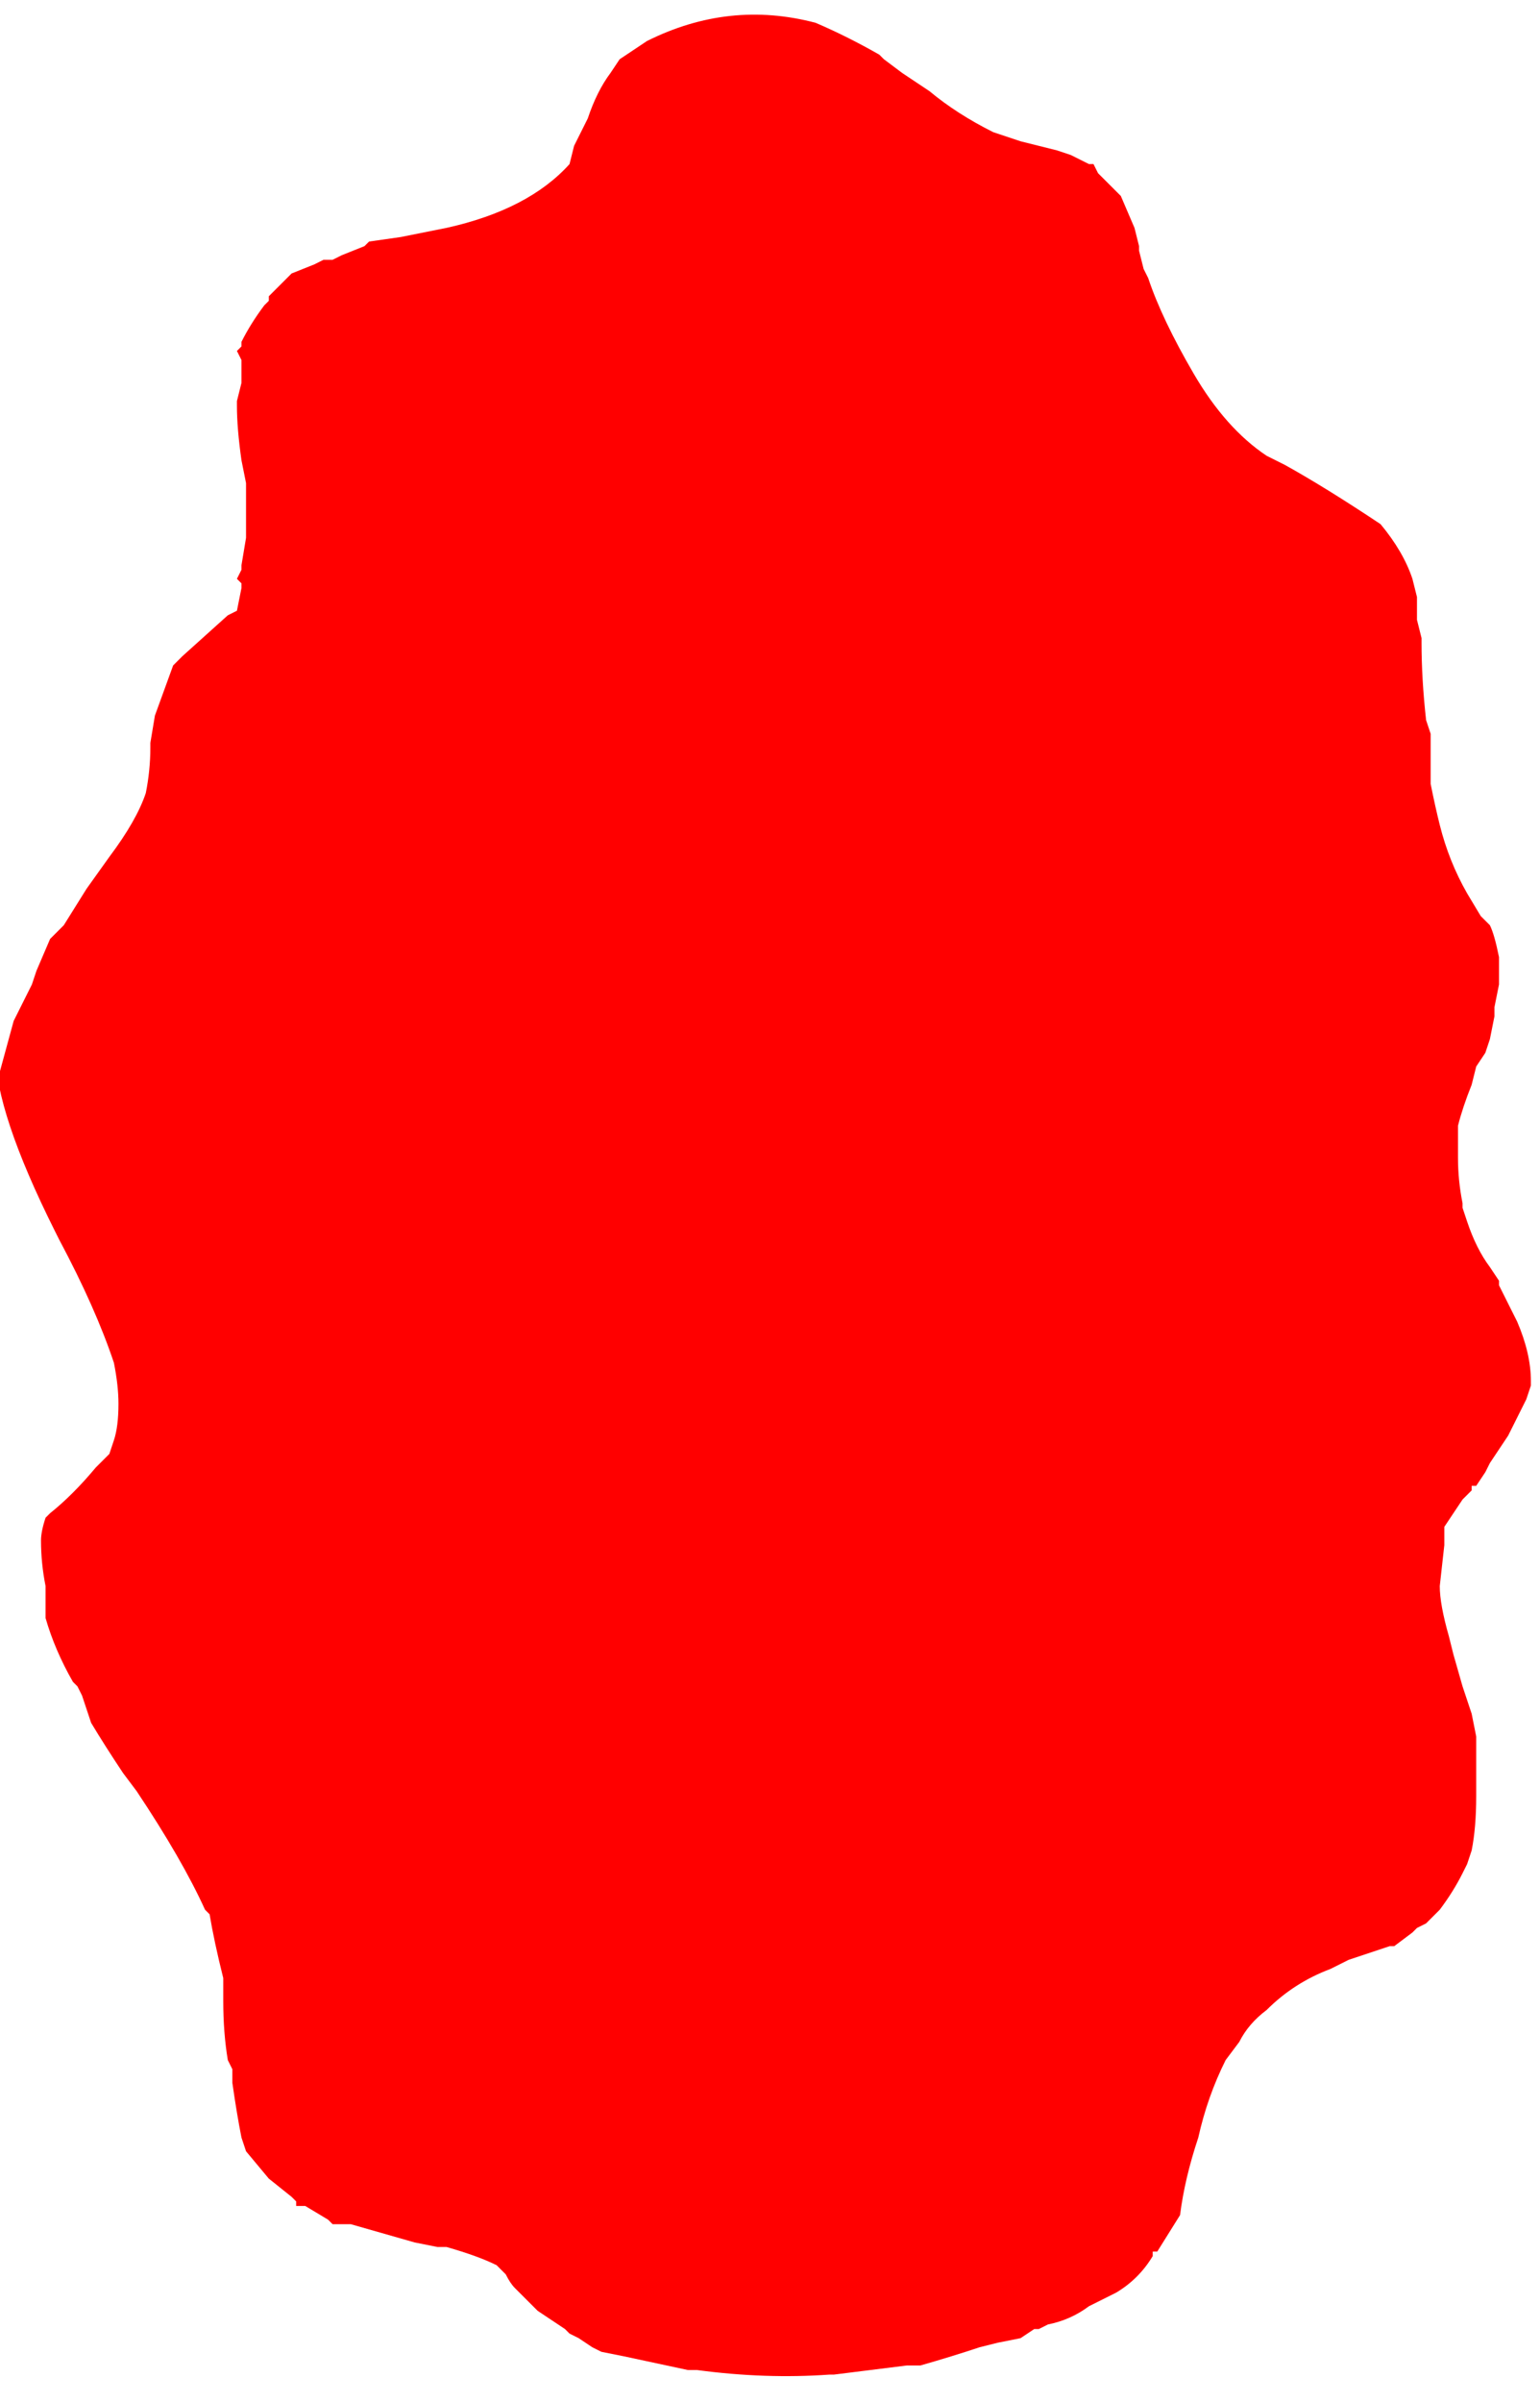 <?xml version="1.0" encoding="UTF-8" standalone="no"?>
<svg xmlns:ffdec="https://www.free-decompiler.com/flash" xmlns:xlink="http://www.w3.org/1999/xlink" ffdec:objectType="frame" height="184.45px" width="118.3px" xmlns="http://www.w3.org/2000/svg">
  <g transform="matrix(1.0, 0.0, 0.0, 1.0, 58.45, 93.1)">
    <use ffdec:characterId="389" height="26.25" transform="matrix(7.0, 0.0, 0.0, 7.0, -58.45, -93.1)" width="16.9" xlink:href="#morphshape0"/>
  </g>
  <defs>
    <g id="morphshape0" transform="matrix(1.0, 0.0, 0.0, 1.0, 8.35, 13.3)">
      <path d="M-8.4 -1.75 L-8.4 -1.75 Q-8.4 -1.1 -7.75 0.2 L-7.7 0.3 Q-7.3 1.05 -7.1 1.65 -7.05 1.9 -7.05 2.1 -7.05 2.35 -7.1 2.5 L-7.15 2.65 -7.3 2.8 Q-7.55 3.1 -7.8 3.3 L-7.85 3.35 Q-7.9 3.5 -7.9 3.6 -7.9 3.85 -7.85 4.1 L-7.85 4.25 -7.85 4.3 -7.85 4.45 Q-7.75 4.8 -7.55 5.15 L-7.5 5.2 -7.45 5.3 -7.4 5.45 -7.35 5.6 Q-7.2 5.85 -7.0 6.15 L-6.85 6.35 Q-6.35 7.1 -6.1 7.65 L-6.05 7.7 Q-6.0 8.0 -5.9 8.4 L-5.9 8.4 -5.9 8.55 -5.9 8.65 Q-5.9 9.0 -5.85 9.3 L-5.8 9.4 -5.8 9.55 -5.8 9.55 Q-5.75 9.9 -5.7 10.15 L-5.65 10.3 -5.4 10.6 -5.15 10.8 -5.1 10.85 -5.1 10.9 -5.0 10.9 -4.75 11.05 -4.7 11.1 -4.7 11.1 -4.5 11.1 -3.8 11.3 -3.55 11.35 -3.45 11.35 Q-3.1 11.45 -2.9 11.55 L-2.8 11.65 -2.8 11.65 Q-2.75 11.75 -2.7 11.8 L-2.55 11.95 -2.45 12.05 -2.15 12.25 -2.1 12.3 -2.0 12.35 -1.85 12.45 -1.75 12.5 -1.5 12.55 -0.8 12.7 -0.7 12.7 Q0.05 12.8 0.75 12.75 L0.8 12.75 Q1.2 12.7 1.6 12.65 L1.75 12.65 Q2.1 12.55 2.4 12.45 L2.6 12.4 2.85 12.35 3.0 12.25 3.05 12.25 3.15 12.2 Q3.4 12.15 3.6 12.0 L3.9 11.85 Q4.15 11.7 4.3 11.45 L4.3 11.4 4.35 11.4 4.6 11.0 Q4.65 10.6 4.8 10.15 4.9 9.7 5.1 9.3 L5.25 9.1 Q5.35 8.9 5.55 8.75 5.85 8.45 6.25 8.3 L6.45 8.2 6.9 8.05 6.95 8.05 7.15 7.9 7.15 7.9 7.2 7.85 7.3 7.8 7.45 7.65 Q7.6 7.45 7.7 7.25 L7.75 7.15 7.8 7.0 Q7.85 6.75 7.85 6.4 L7.85 6.0 7.85 5.75 7.8 5.5 Q7.75 5.35 7.7 5.2 L7.6 4.85 7.55 4.65 Q7.45 4.3 7.45 4.1 L7.5 3.65 Q7.5 3.55 7.5 3.45 7.6 3.3 7.7 3.15 L7.8 3.05 7.8 3.0 7.85 3.0 7.95 2.85 7.95 2.85 8.0 2.75 8.2 2.45 8.3 2.25 8.35 2.15 8.4 2.05 8.45 1.9 8.45 1.85 Q8.45 1.55 8.3 1.2 L8.1 0.8 8.1 0.75 8.0 0.6 Q7.85 0.4 7.75 0.1 L7.7 -0.05 7.7 -0.1 Q7.65 -0.35 7.65 -0.6 L7.65 -0.8 7.65 -0.95 Q7.7 -1.15 7.8 -1.4 L7.85 -1.6 7.95 -1.75 8.0 -1.9 8.05 -2.15 8.05 -2.25 8.1 -2.5 8.1 -2.75 8.1 -2.8 Q8.05 -3.05 8.0 -3.15 L7.95 -3.2 7.9 -3.25 7.75 -3.5 Q7.55 -3.85 7.45 -4.25 7.4 -4.45 7.35 -4.7 L7.35 -5.0 7.35 -5.0 7.35 -5.25 7.3 -5.4 Q7.25 -5.85 7.25 -6.25 L7.25 -6.3 7.2 -6.5 7.2 -6.5 7.2 -6.5 7.2 -6.55 7.2 -6.7 7.2 -6.75 7.15 -6.95 Q7.05 -7.25 6.8 -7.55 6.2 -7.95 5.75 -8.2 5.65 -8.25 5.55 -8.3 5.1 -8.6 4.75 -9.2 4.4 -9.8 4.25 -10.25 L4.2 -10.35 4.15 -10.55 4.15 -10.6 4.1 -10.8 3.95 -11.15 3.7 -11.4 3.65 -11.5 3.6 -11.5 3.4 -11.6 3.25 -11.65 2.85 -11.75 Q2.7 -11.8 2.55 -11.85 2.15 -12.05 1.85 -12.3 L1.55 -12.5 1.35 -12.65 1.3 -12.7 Q0.95 -12.9 0.6 -13.05 -0.35 -13.3 -1.25 -12.85 L-1.55 -12.65 -1.65 -12.5 Q-1.8 -12.3 -1.9 -12.0 L-2.05 -11.7 -2.1 -11.5 Q-2.55 -11.0 -3.45 -10.8 L-3.95 -10.7 -4.3 -10.65 -4.35 -10.6 -4.6 -10.5 -4.7 -10.45 -4.8 -10.45 -4.9 -10.4 -5.15 -10.3 -5.35 -10.1 -5.4 -10.05 -5.4 -10.0 -5.45 -9.95 Q-5.6 -9.75 -5.7 -9.55 L-5.7 -9.5 -5.75 -9.45 -5.7 -9.35 -5.7 -9.15 -5.7 -9.1 -5.75 -8.9 -5.75 -8.85 Q-5.75 -8.6 -5.7 -8.25 L-5.65 -8.0 -5.65 -7.95 Q-5.65 -7.65 -5.65 -7.4 L-5.7 -7.1 -5.7 -7.05 -5.75 -6.95 -5.7 -6.9 -5.7 -6.85 -5.75 -6.6 -5.85 -6.55 -6.35 -6.1 -6.4 -6.05 -6.45 -6.0 -6.65 -5.45 -6.7 -5.15 -6.7 -5.1 Q-6.7 -4.85 -6.75 -4.6 -6.85 -4.3 -7.15 -3.9 L-7.4 -3.55 -7.65 -3.15 -7.8 -3.0 -7.95 -2.65 -8.0 -2.5 -8.2 -2.1 -8.35 -1.55 -8.35 -1.5" fill="#ff0000" fill-rule="evenodd" stroke="none"/>
      <path d="M-8.35 -1.5 L-8.35 -1.55 -8.2 -2.1 -8.0 -2.5 -7.95 -2.65 -7.8 -3.0 -7.65 -3.15 -7.4 -3.55 -7.15 -3.9 Q-6.85 -4.3 -6.75 -4.6 -6.7 -4.85 -6.7 -5.1 L-6.7 -5.15 -6.65 -5.45 -6.45 -6.0 -6.4 -6.05 -6.35 -6.1 -5.85 -6.55 -5.75 -6.6 -5.7 -6.85 -5.7 -6.9 -5.75 -6.95 -5.7 -7.05 -5.7 -7.1 -5.65 -7.4 Q-5.65 -7.65 -5.65 -7.95 L-5.65 -8.0 -5.7 -8.25 Q-5.75 -8.6 -5.75 -8.85 L-5.75 -8.9 -5.7 -9.1 -5.7 -9.15 -5.7 -9.35 -5.75 -9.45 -5.7 -9.5 -5.7 -9.55 Q-5.6 -9.75 -5.45 -9.95 L-5.4 -10.0 -5.4 -10.05 -5.35 -10.1 -5.15 -10.3 -4.9 -10.4 -4.8 -10.45 -4.7 -10.45 -4.6 -10.5 -4.35 -10.6 -4.3 -10.65 -3.95 -10.7 -3.45 -10.8 Q-2.55 -11.0 -2.1 -11.5 L-2.05 -11.7 -1.9 -12.0 Q-1.8 -12.3 -1.65 -12.5 L-1.55 -12.65 -1.25 -12.85 Q-0.35 -13.3 0.6 -13.05 0.95 -12.9 1.3 -12.7 L1.35 -12.65 1.55 -12.5 1.85 -12.3 Q2.15 -12.05 2.55 -11.85 2.7 -11.8 2.85 -11.75 L3.25 -11.65 3.4 -11.6 3.6 -11.5 3.65 -11.5 3.7 -11.4 3.95 -11.15 4.1 -10.8 4.15 -10.6 4.15 -10.55 4.2 -10.35 4.25 -10.25 Q4.4 -9.8 4.75 -9.2 5.1 -8.6 5.55 -8.3 5.65 -8.25 5.75 -8.2 6.2 -7.95 6.8 -7.55 7.05 -7.25 7.15 -6.95 L7.2 -6.75 7.2 -6.7 7.2 -6.55 7.2 -6.5 7.2 -6.5 7.2 -6.5 7.25 -6.3 7.25 -6.25 Q7.25 -5.85 7.3 -5.4 L7.35 -5.25 7.35 -5.0 7.35 -5.0 7.35 -4.7 Q7.4 -4.45 7.45 -4.25 7.55 -3.85 7.75 -3.5 L7.9 -3.25 7.95 -3.2 8.0 -3.15 Q8.05 -3.05 8.1 -2.8 L8.1 -2.75 8.1 -2.5 8.05 -2.25 8.05 -2.15 8.0 -1.9 7.95 -1.75 7.85 -1.6 7.8 -1.4 Q7.7 -1.15 7.65 -0.95 L7.65 -0.8 7.65 -0.6 Q7.65 -0.35 7.7 -0.1 L7.7 -0.05 7.75 0.1 Q7.85 0.4 8.0 0.6 L8.1 0.75 8.1 0.8 8.3 1.2 Q8.45 1.55 8.45 1.85 L8.45 1.9 8.4 2.05 8.35 2.15 8.3 2.25 8.2 2.45 8.0 2.75 7.95 2.85 7.95 2.85 7.85 3.0 7.8 3.0 7.8 3.05 7.7 3.15 Q7.6 3.3 7.5 3.45 7.5 3.55 7.5 3.65 L7.45 4.1 Q7.45 4.3 7.55 4.65 L7.6 4.85 7.7 5.2 Q7.75 5.35 7.8 5.5 L7.85 5.75 7.85 6.0 7.85 6.4 Q7.85 6.75 7.8 7.0 L7.75 7.15 7.7 7.25 Q7.6 7.45 7.45 7.65 L7.3 7.8 7.2 7.85 7.15 7.9 7.15 7.9 6.95 8.05 6.9 8.05 6.45 8.2 6.25 8.3 Q5.85 8.45 5.55 8.75 5.35 8.9 5.25 9.1 L5.1 9.3 Q4.9 9.7 4.8 10.15 4.65 10.6 4.6 11.0 L4.35 11.4 4.3 11.4 4.3 11.45 Q4.15 11.7 3.9 11.85 L3.6 12.0 Q3.4 12.15 3.15 12.2 L3.05 12.25 3.0 12.25 2.85 12.35 2.6 12.4 2.4 12.45 Q2.1 12.55 1.75 12.65 L1.6 12.65 Q1.2 12.7 0.8 12.75 L0.75 12.75 Q0.05 12.8 -0.7 12.7 L-0.8 12.7 -1.5 12.55 -1.75 12.5 -1.85 12.45 -2.0 12.35 -2.1 12.3 -2.15 12.25 -2.45 12.05 -2.55 11.95 -2.7 11.8 Q-2.75 11.75 -2.8 11.65 L-2.8 11.65 -2.9 11.55 Q-3.1 11.45 -3.45 11.35 L-3.55 11.35 -3.8 11.3 -4.5 11.1 -4.7 11.1 -4.7 11.1 -4.75 11.05 -5.0 10.9 -5.1 10.9 -5.1 10.85 -5.15 10.8 -5.4 10.6 -5.65 10.3 -5.7 10.15 Q-5.75 9.9 -5.8 9.55 L-5.8 9.55 -5.8 9.4 -5.85 9.3 Q-5.9 9.0 -5.9 8.65 L-5.9 8.55 -5.9 8.4 -5.9 8.4 Q-6.0 8.0 -6.05 7.7 L-6.1 7.65 Q-6.35 7.1 -6.85 6.35 L-7.0 6.15 Q-7.2 5.85 -7.35 5.6 L-7.4 5.45 -7.45 5.3 -7.5 5.2 -7.55 5.15 Q-7.75 4.8 -7.85 4.45 L-7.85 4.3 -7.85 4.25 -7.85 4.1 Q-7.9 3.85 -7.9 3.6 -7.9 3.5 -7.85 3.35 L-7.8 3.3 Q-7.55 3.1 -7.3 2.8 L-7.15 2.65 -7.1 2.5 Q-7.05 2.35 -7.05 2.1 -7.05 1.9 -7.1 1.65 -7.3 1.05 -7.7 0.3 L-7.75 0.2 Q-8.4 -1.1 -8.4 -1.75 L-8.4 -1.75" fill="none" stroke="#000000" stroke-linecap="round" stroke-linejoin="round" stroke-opacity="0.0" stroke-width="0.0"/>
    </g>
  </defs>
</svg>
